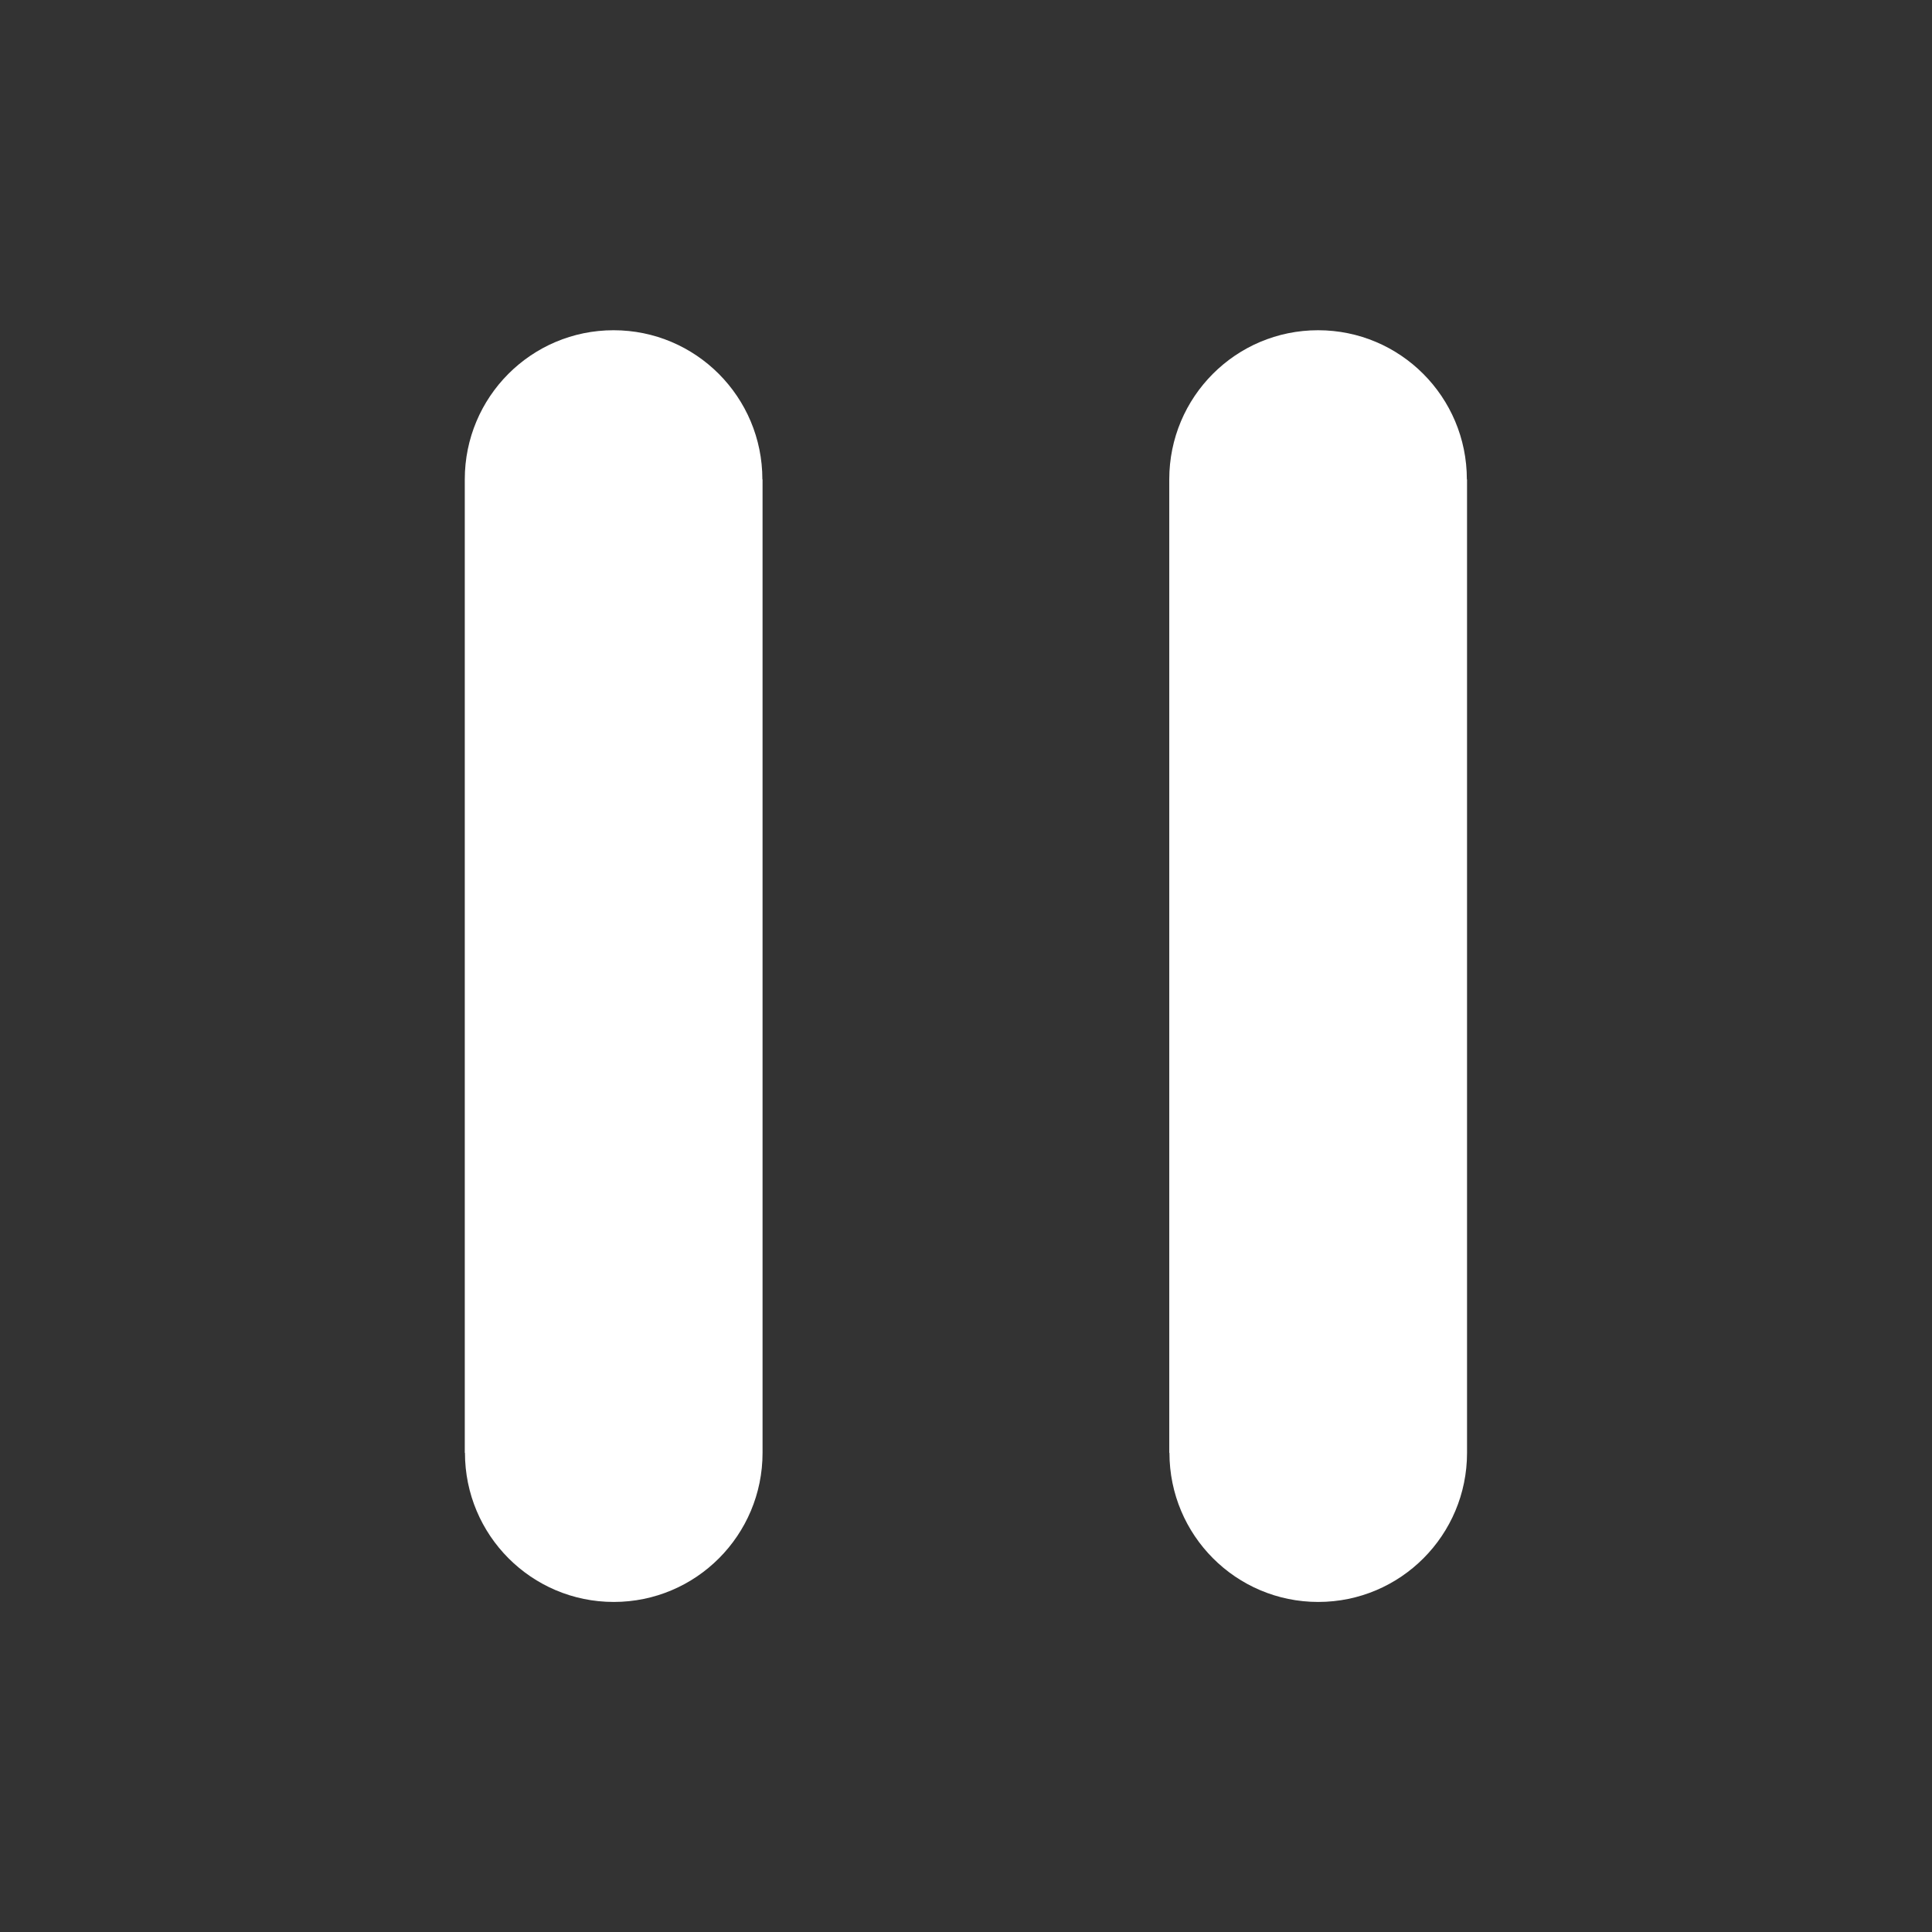 <?xml version="1.0" encoding="UTF-8"?>
<!DOCTYPE svg PUBLIC "-//W3C//DTD SVG 1.0//EN" "http://www.w3.org/TR/2001/REC-SVG-20010904/DTD/svg10.dtd">
<!-- Creator: CorelDRAW 2021 (64 Bit) -->
<svg xmlns="http://www.w3.org/2000/svg" xml:space="preserve" width="6.555mm" height="6.555mm" version="1.0" style="shape-rendering:geometricPrecision; text-rendering:geometricPrecision; image-rendering:optimizeQuality; fill-rule:evenodd; clip-rule:evenodd"
viewBox="0 0 107.12 107.12"
 xmlns:xlink="http://www.w3.org/1999/xlink"
 xmlns:xodm="http://www.corel.com/coreldraw/odm/2003">
 <rect x="0" y="0" width="107.12" height="107.12" fill="#333333" stroke="none"/>
 <defs>
  <style type="text/css">
   <![CDATA[
    .fil0 {fill:none}
    .fil1 {fill:white;fill-rule:nonzero}
   ]]>
  </style>
 </defs>
 <g id="Camada_x0020_1">
  <rect class="fil0" width="107.12" height="107.12"/>
  <g id="_2651592387952">
   <g>
    <path class="fil1" d="M42.28 80.55c0,4.57 -3.69,8.27 -8.25,8.27 -4.56,0 -8.25,-3.7 -8.25,-8.27l16.51 0zm0 -53.97l0 53.97 -16.51 0 0 -53.97 16.51 0zm-16.51 0c0,-4.57 3.69,-8.27 8.25,-8.27 4.56,0 8.25,3.7 8.25,8.27l-16.51 0z"/>
   </g>
   <g>
    <path class="fil1" d="M81.34 80.55c0,4.57 -3.69,8.27 -8.25,8.27 -4.56,0 -8.25,-3.7 -8.25,-8.27l16.51 0zm0 -53.97l0 53.97 -16.51 0 0 -53.97 16.51 0zm-16.51 0c0,-4.57 3.69,-8.27 8.25,-8.27 4.56,0 8.25,3.7 8.25,8.27l-16.51 0z"/>
   </g>
  </g>
 </g>
</svg>
